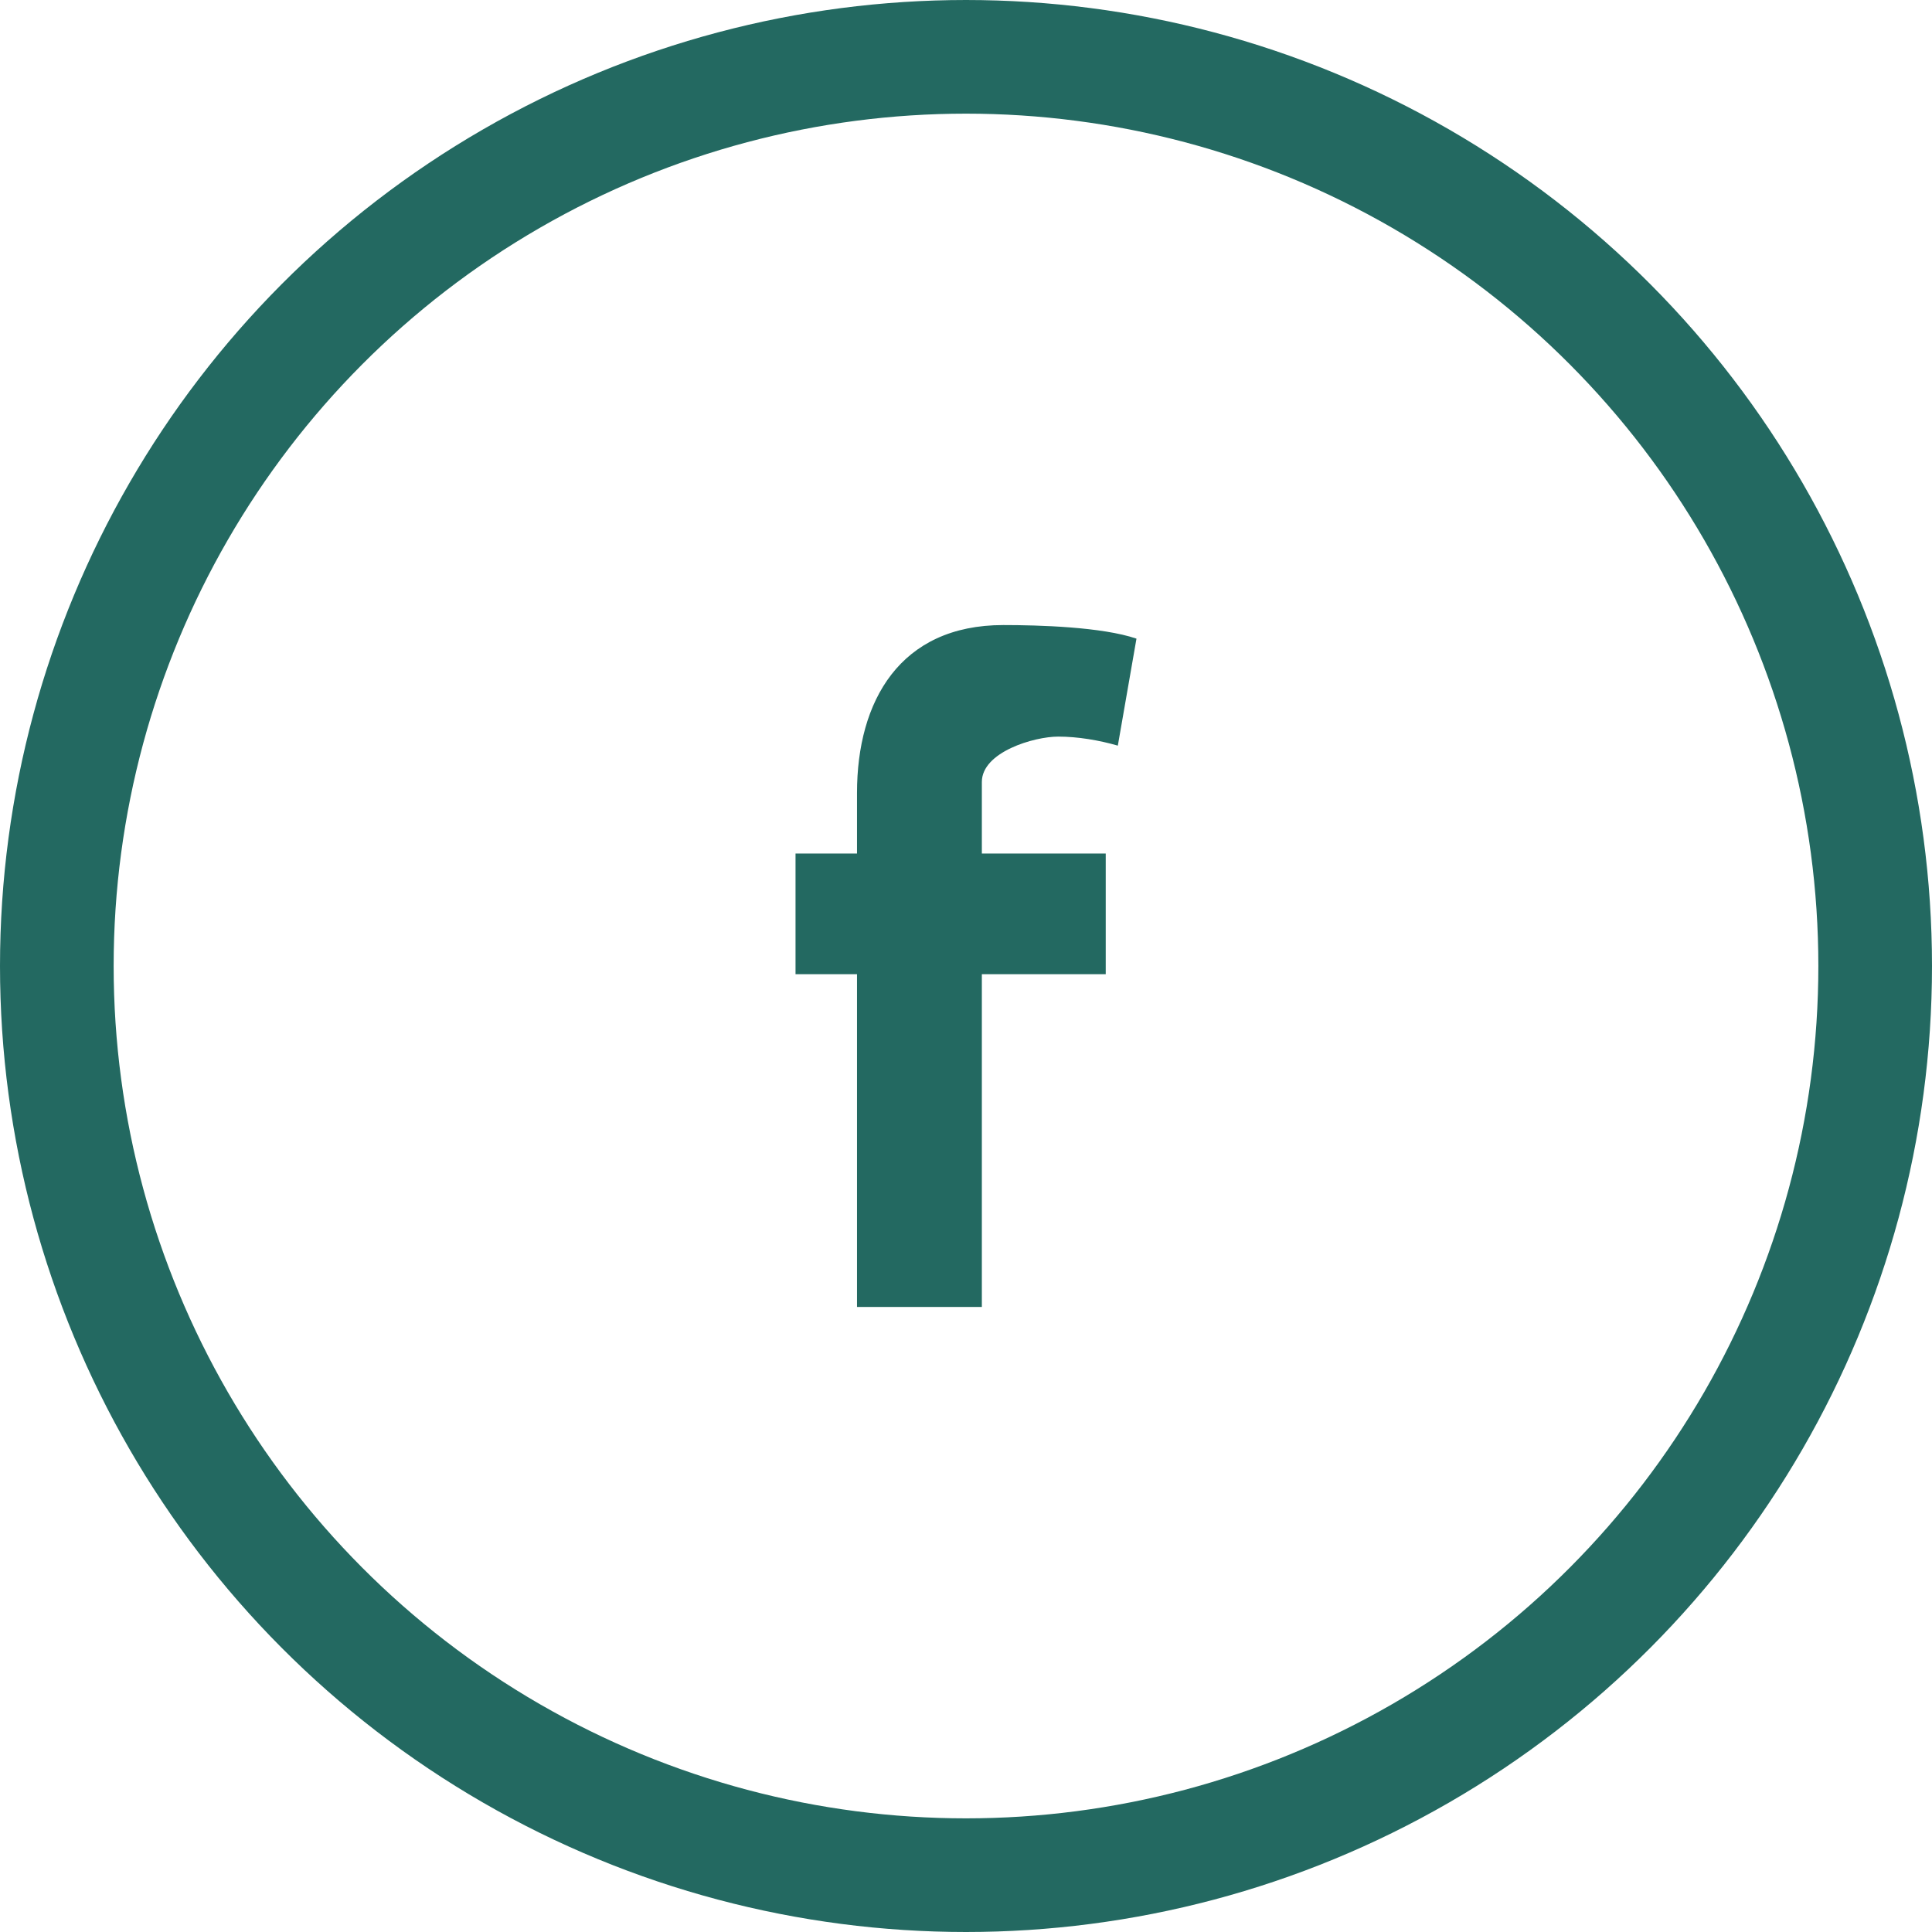<?xml version="1.0" encoding="UTF-8"?>
<svg width="34px" height="34px" viewBox="0 0 34 34" version="1.1" xmlns="http://www.w3.org/2000/svg" xmlns:xlink="http://www.w3.org/1999/xlink">
    <!-- Generator: Sketch 46.2 (44496) - http://www.bohemiancoding.com/sketch -->
    <title>Facebookvector</title>
    <desc>Created with Sketch.</desc>
    <defs></defs>
    <g id="Symbols" stroke="none" stroke-width="1" fill="none" fill-rule="evenodd">
        <g id="footer" transform="translate(-1243, -303)">
            <g id="Social" transform="translate(1244, 304)">
                <g id="Facebook">
                    <circle id="Stroke" stroke="#236961" stroke-width="2" cx="16" cy="16" r="16"></circle>
                    <path d="M18.672,12.122 C18.344,12.027 17.967,11.963 17.623,11.963 C17.197,11.963 16.279,12.234 16.279,12.761 L16.279,14.021 L18.459,14.021 L18.459,16.144 L16.279,16.144 L16.279,22 L14.082,22 L14.082,16.144 L13,16.144 L13,14.021 L14.082,14.021 L14.082,12.952 C14.082,11.34 14.836,10 16.656,10 C17.279,10 18.393,10.032 19,10.239 L18.672,12.122 Z" fill="#236961"></path>
                </g>
            </g>
        </g>
    </g>
</svg>